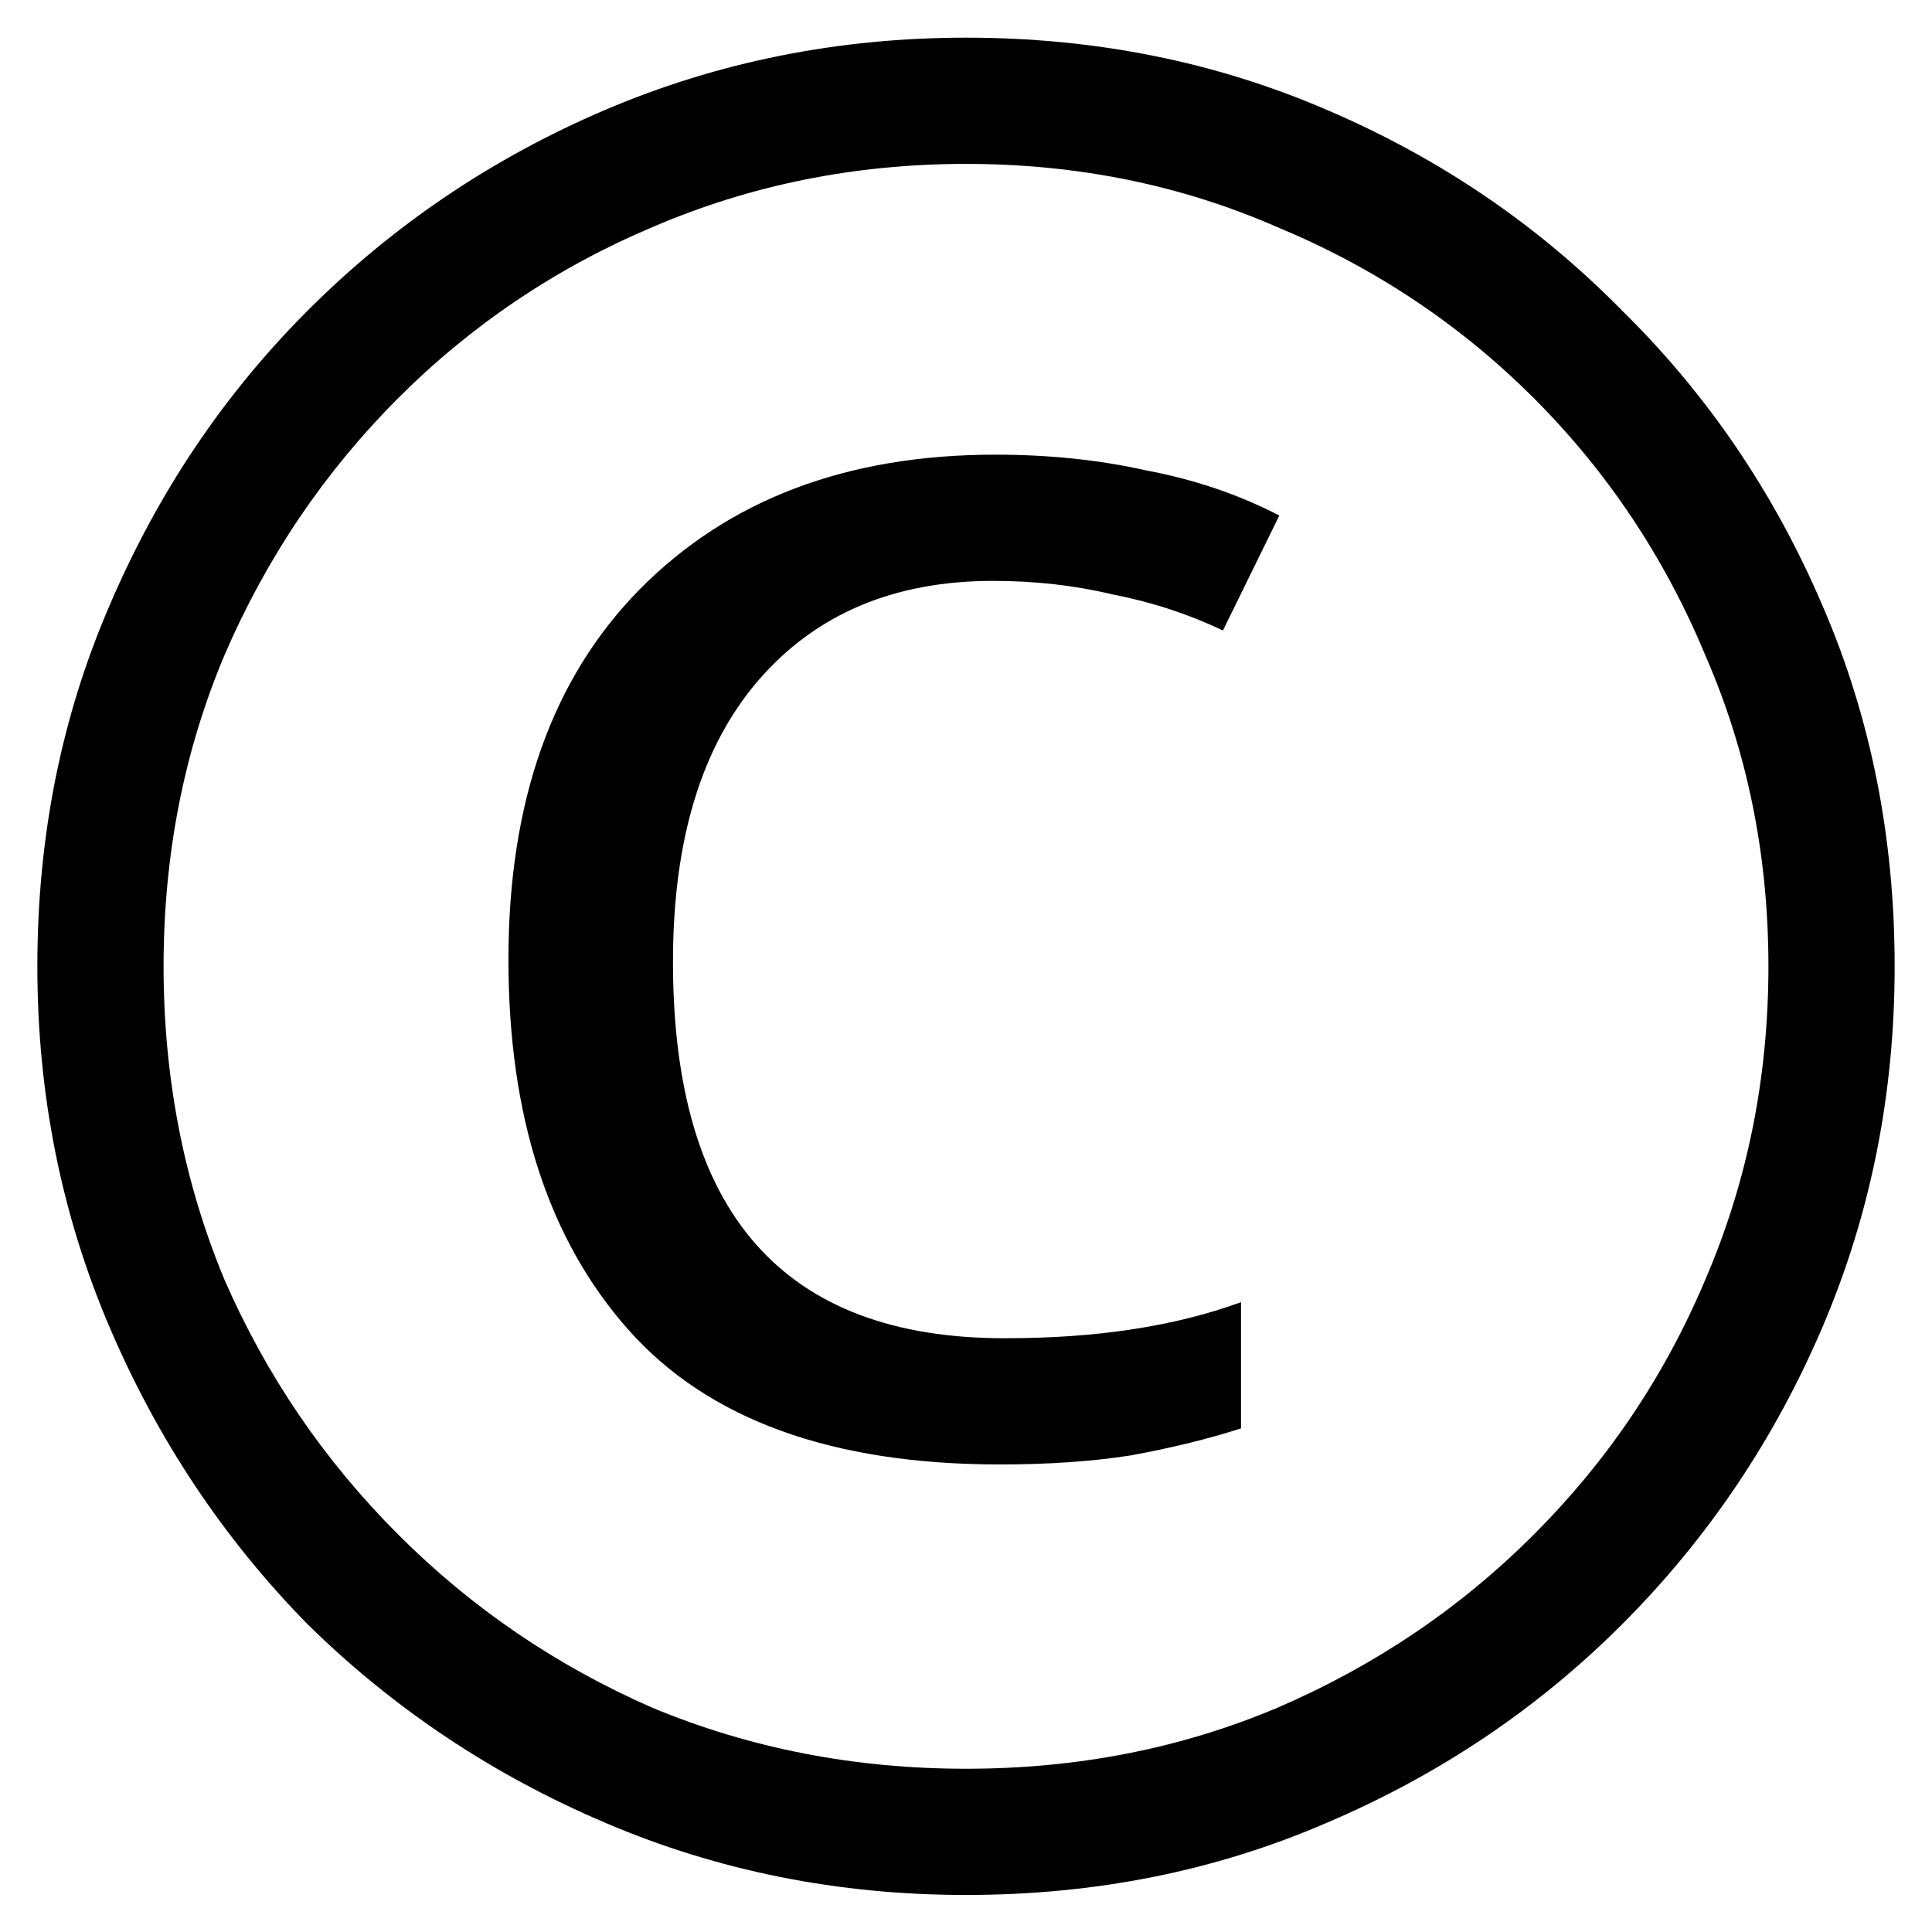 <svg width="12" height="12" viewBox="0 0 12 12" fill="none" xmlns="http://www.w3.org/2000/svg">
<path d="M6.21 9.096C5.165 9.096 4.395 8.816 3.9 8.256C3.405 7.696 3.158 6.931 3.158 5.96C3.158 4.98 3.429 4.215 3.97 3.664C4.521 3.104 5.258 2.824 6.182 2.824C6.518 2.824 6.831 2.857 7.12 2.922C7.419 2.978 7.694 3.072 7.946 3.202L7.596 3.916C7.381 3.814 7.153 3.739 6.91 3.692C6.677 3.636 6.429 3.608 6.168 3.608C5.552 3.608 5.067 3.814 4.712 4.224C4.357 4.635 4.18 5.218 4.18 5.974C4.18 7.533 4.866 8.312 6.238 8.312C6.527 8.312 6.793 8.294 7.036 8.256C7.279 8.219 7.503 8.163 7.708 8.088V8.872C7.503 8.938 7.274 8.994 7.022 9.04C6.779 9.078 6.509 9.096 6.21 9.096ZM6 11.77C5.207 11.77 4.46 11.621 3.76 11.322C3.06 11.024 2.444 10.613 1.912 10.09C1.389 9.558 0.979 8.942 0.68 8.242C0.381 7.542 0.232 6.796 0.232 6.002C0.232 5.2 0.381 4.453 0.68 3.762C0.979 3.062 1.389 2.451 1.912 1.928C2.444 1.396 3.06 0.981 3.76 0.682C4.46 0.384 5.207 0.234 6 0.234C6.803 0.234 7.549 0.384 8.24 0.682C8.94 0.981 9.551 1.396 10.074 1.928C10.606 2.451 11.021 3.062 11.32 3.762C11.619 4.453 11.768 5.2 11.768 6.002C11.768 6.796 11.619 7.542 11.32 8.242C11.021 8.942 10.606 9.558 10.074 10.09C9.551 10.613 8.94 11.024 8.24 11.322C7.549 11.621 6.803 11.77 6 11.77ZM6 10.986C6.691 10.986 7.335 10.86 7.932 10.608C8.539 10.347 9.071 9.988 9.528 9.53C9.985 9.073 10.34 8.546 10.592 7.948C10.853 7.342 10.984 6.693 10.984 6.002C10.984 5.312 10.853 4.668 10.592 4.07C10.34 3.464 9.985 2.932 9.528 2.474C9.071 2.017 8.539 1.662 7.932 1.41C7.335 1.149 6.691 1.018 6 1.018C5.309 1.018 4.661 1.149 4.054 1.41C3.457 1.662 2.929 2.017 2.472 2.474C2.015 2.932 1.655 3.464 1.394 4.07C1.142 4.668 1.016 5.312 1.016 6.002C1.016 6.693 1.142 7.342 1.394 7.948C1.655 8.546 2.015 9.073 2.472 9.53C2.929 9.988 3.457 10.347 4.054 10.608C4.661 10.86 5.309 10.986 6 10.986Z" fill="black"/>
</svg>
